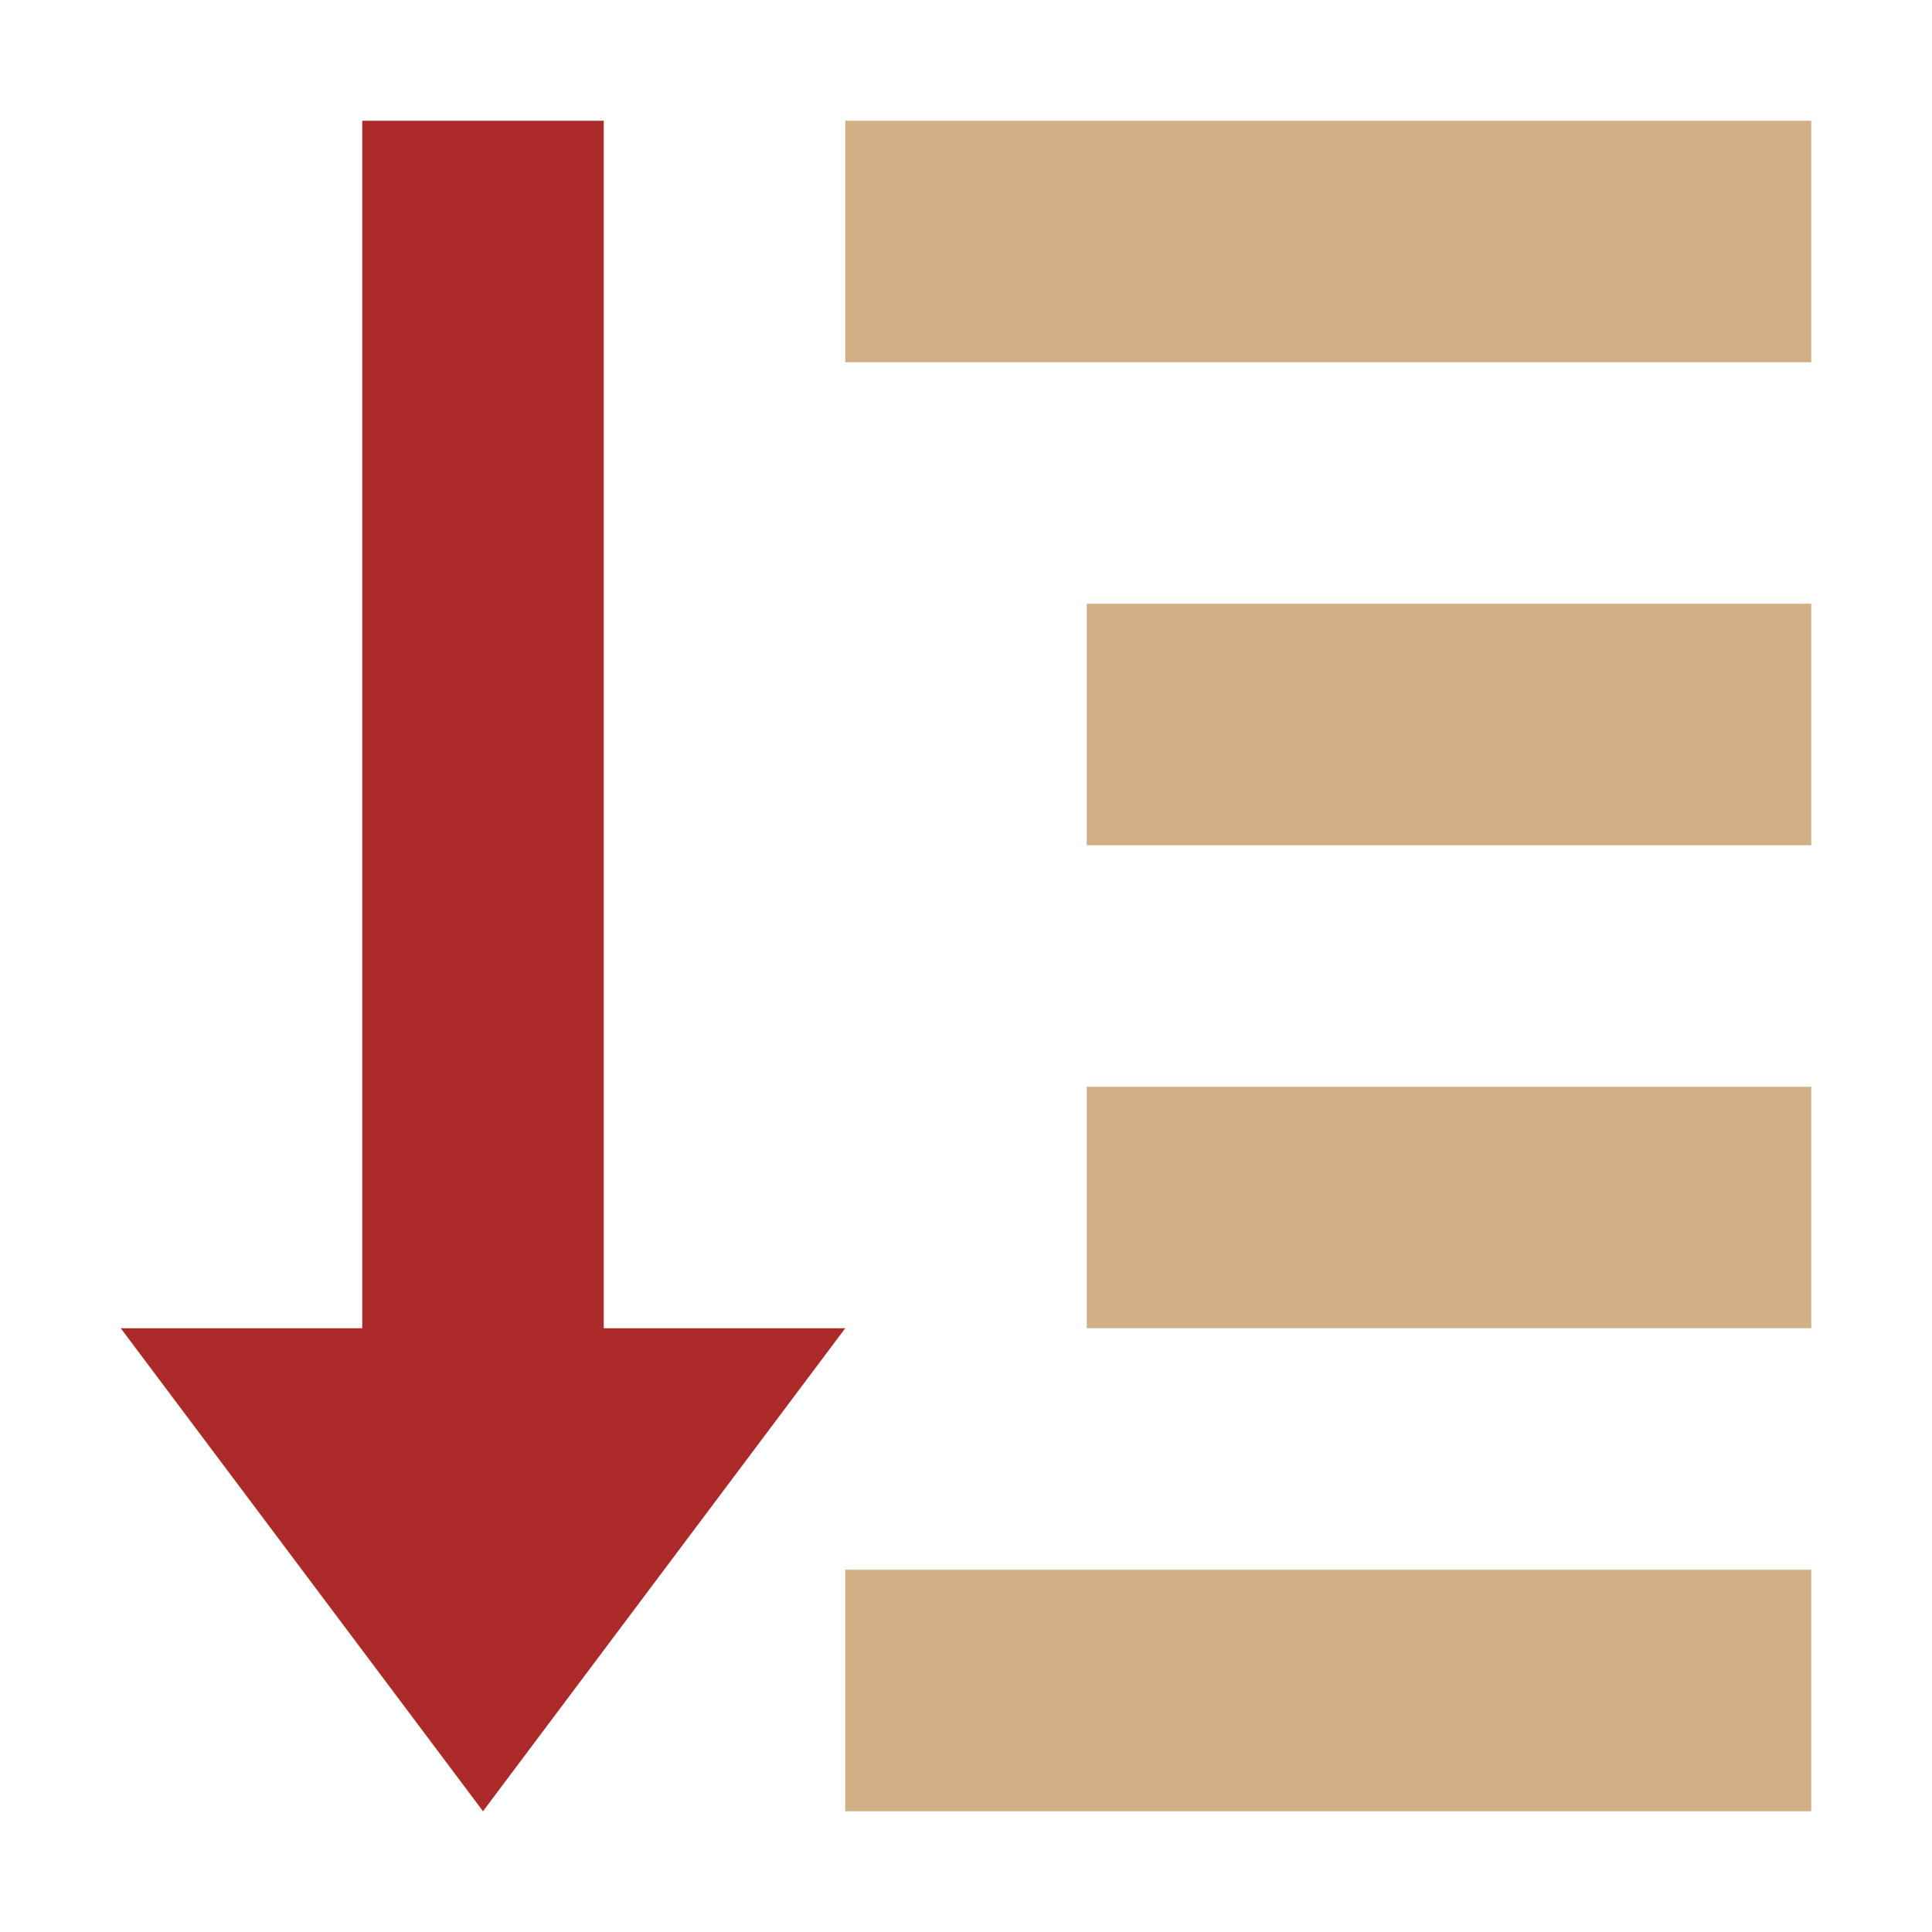 <svg height="16" viewBox="0 0 16 16" width="16" xmlns="http://www.w3.org/2000/svg"><path d="m3 1v10h-2l1.5 2 1.5 2 1.5-2 1.5-2h-2v-10z" fill="#AC2A2A"/><path d="m7 1v2h8v-2zm2 4v2h6v-2zm0 4v2h6v-2zm-2 4v2h8v-2z" fill="#d3af86"/></svg>